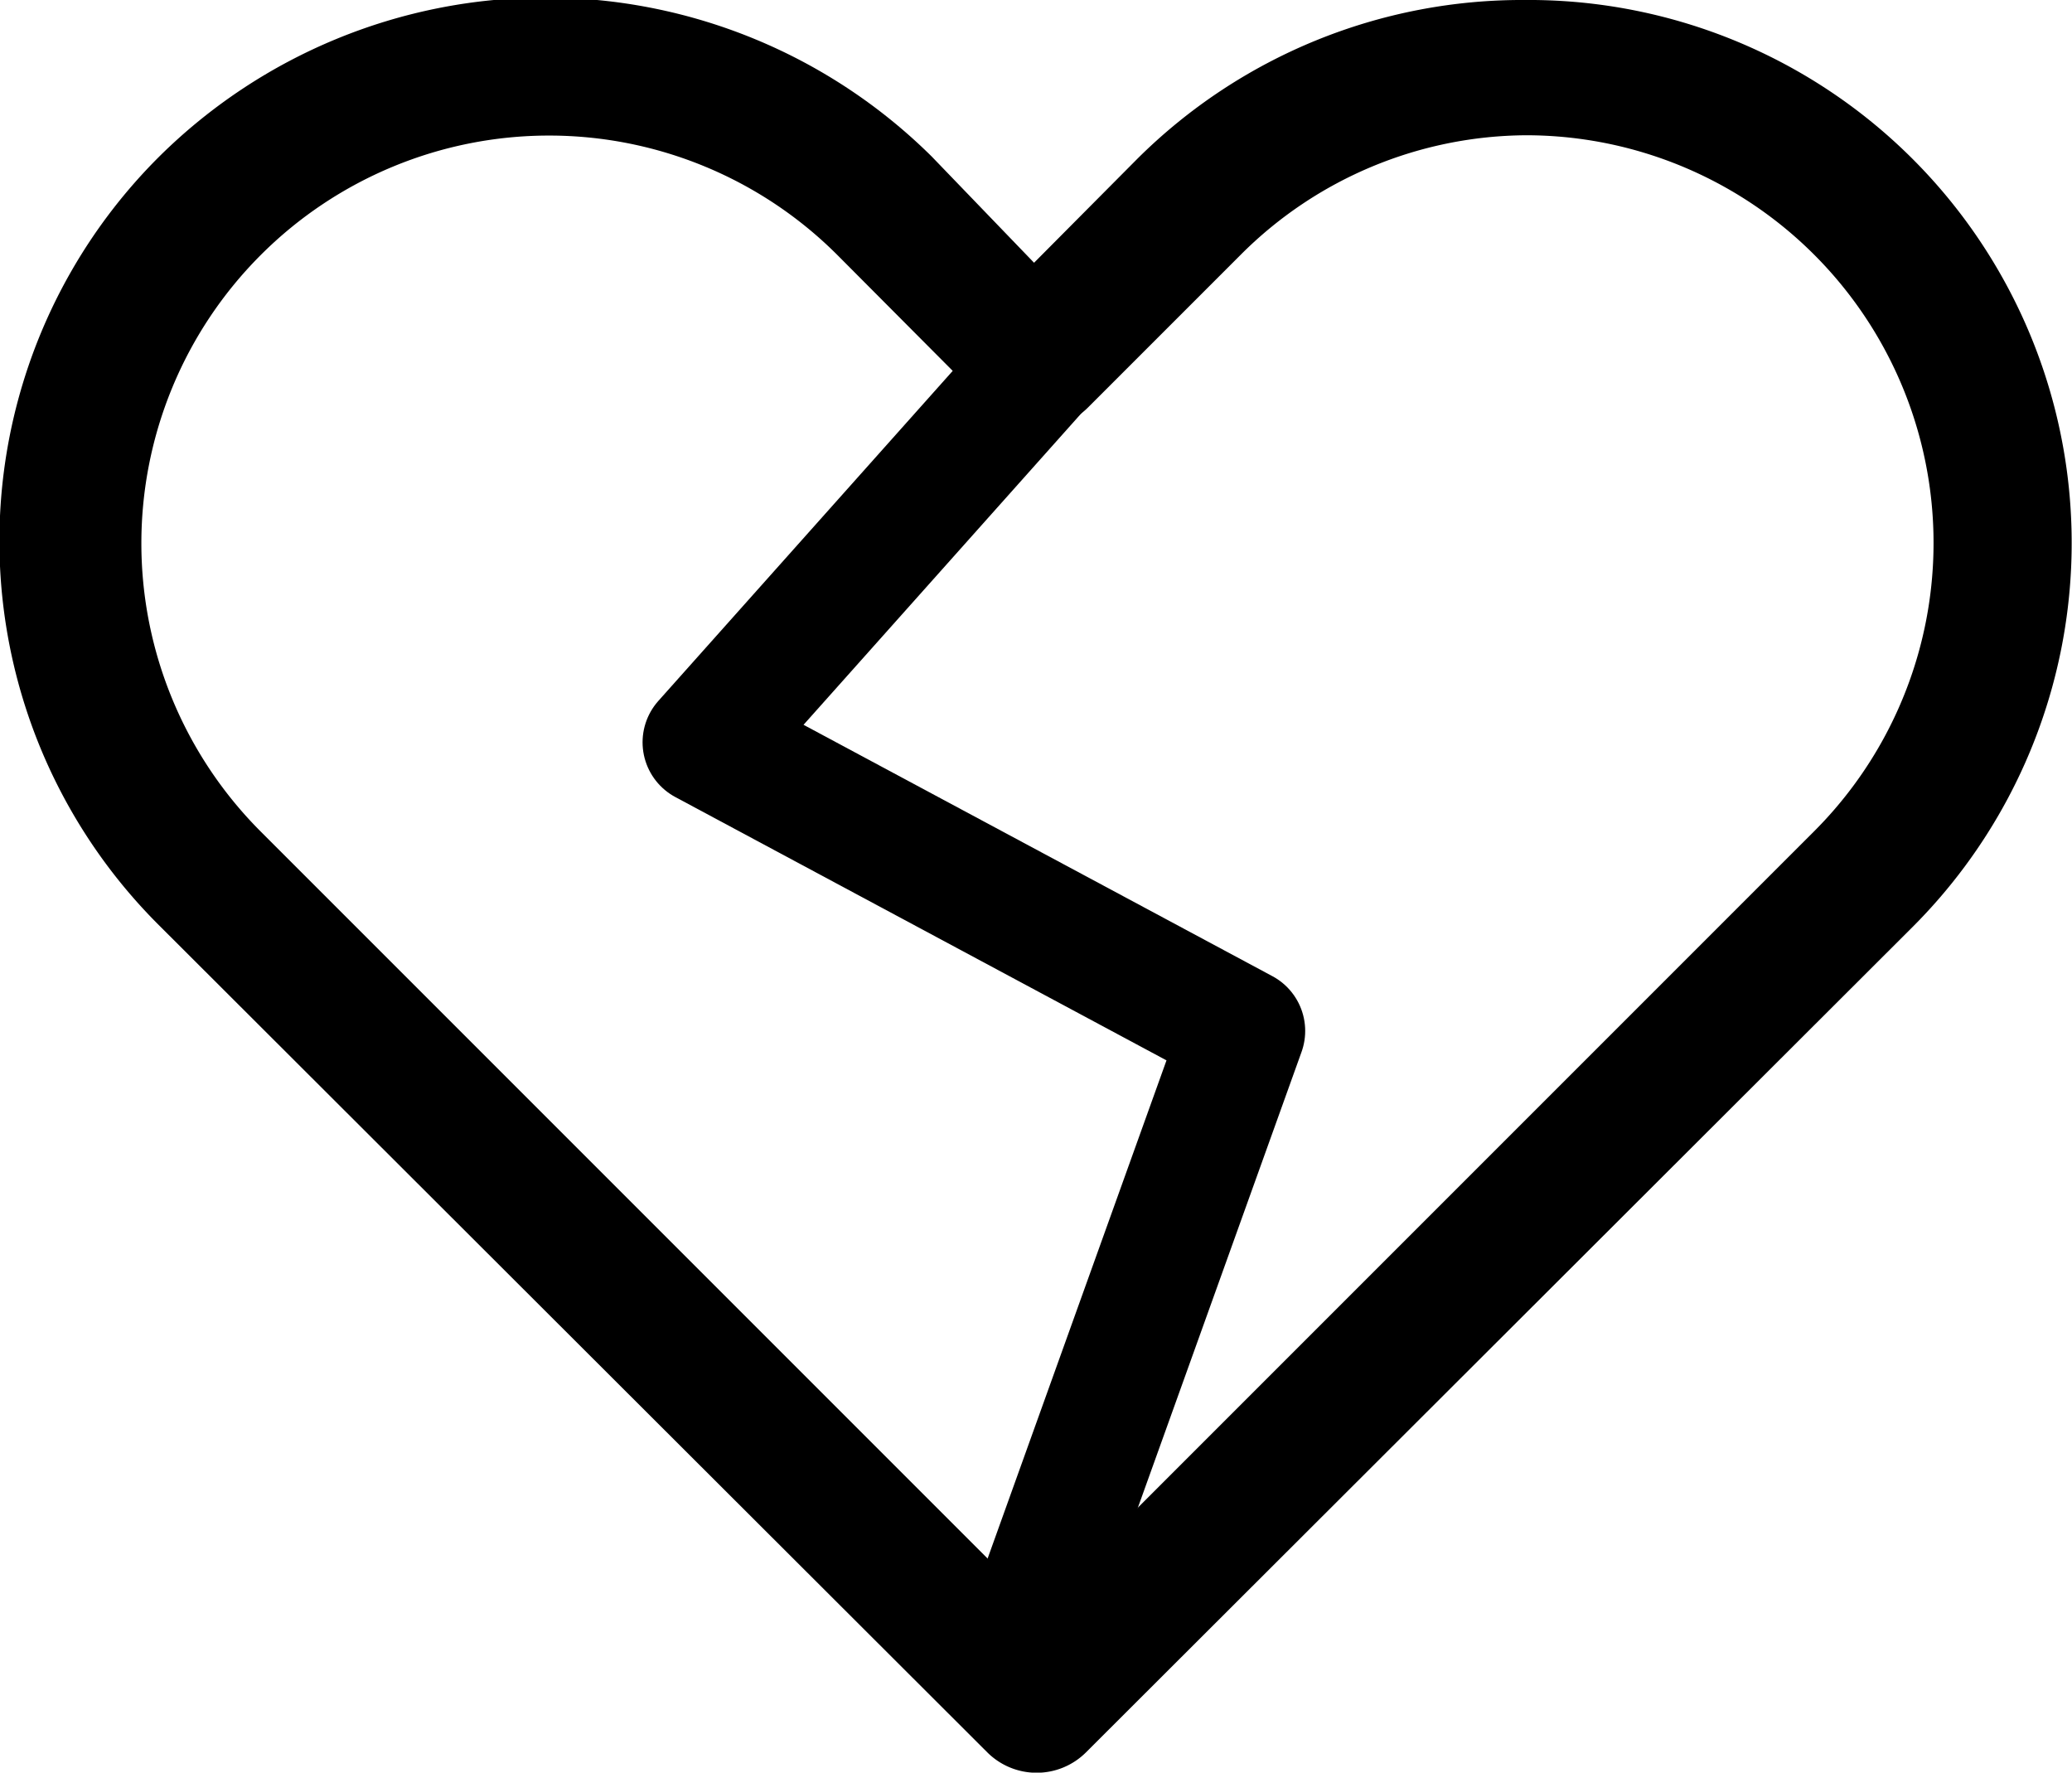 <svg id="Layer_1" data-name="Layer 1" xmlns="http://www.w3.org/2000/svg" viewBox="0 0 32.02 27.39"><defs><style>.cls-1{fill:none;stroke:#000;stroke-linecap:round;stroke-linejoin:round;stroke-width:1.92px;}</style></defs><title>superlike-remove</title><g id="Moodboard"><g id="_3a.-Desktop---Angel" data-name="3a.-Desktop---Angel"><g id="Your-angel_s-pick" data-name="Your-angel&apos;s-pick"><g id="Group"><g id="No"><path id="Heart" d="M51.12,30.58a8.43,8.43,0,0,0-6,2.45l-1.6,1.61L41.94,33A8.48,8.48,0,0,0,30,33a8.38,8.38,0,0,0,0,11.88L42.8,57.66a1.08,1.08,0,0,0,1.52,0L57.09,44.91a8.39,8.39,0,0,0-6-14.33Zm0,2.09a6.3,6.3,0,0,1,4.45,10.76l-12,12-12-12a6.3,6.3,0,0,1,8.91-8.91l2.35,2.36a1.08,1.08,0,0,0,1.52,0l2.37-2.37A6.28,6.28,0,0,1,51.12,32.67Z" transform="translate(-27.54 -30.58)"/><polyline id="Path" class="cls-1" points="16.01 5.73 10.89 11.47 19.21 15.93 16.01 24.84"/></g></g></g></g></g></svg>